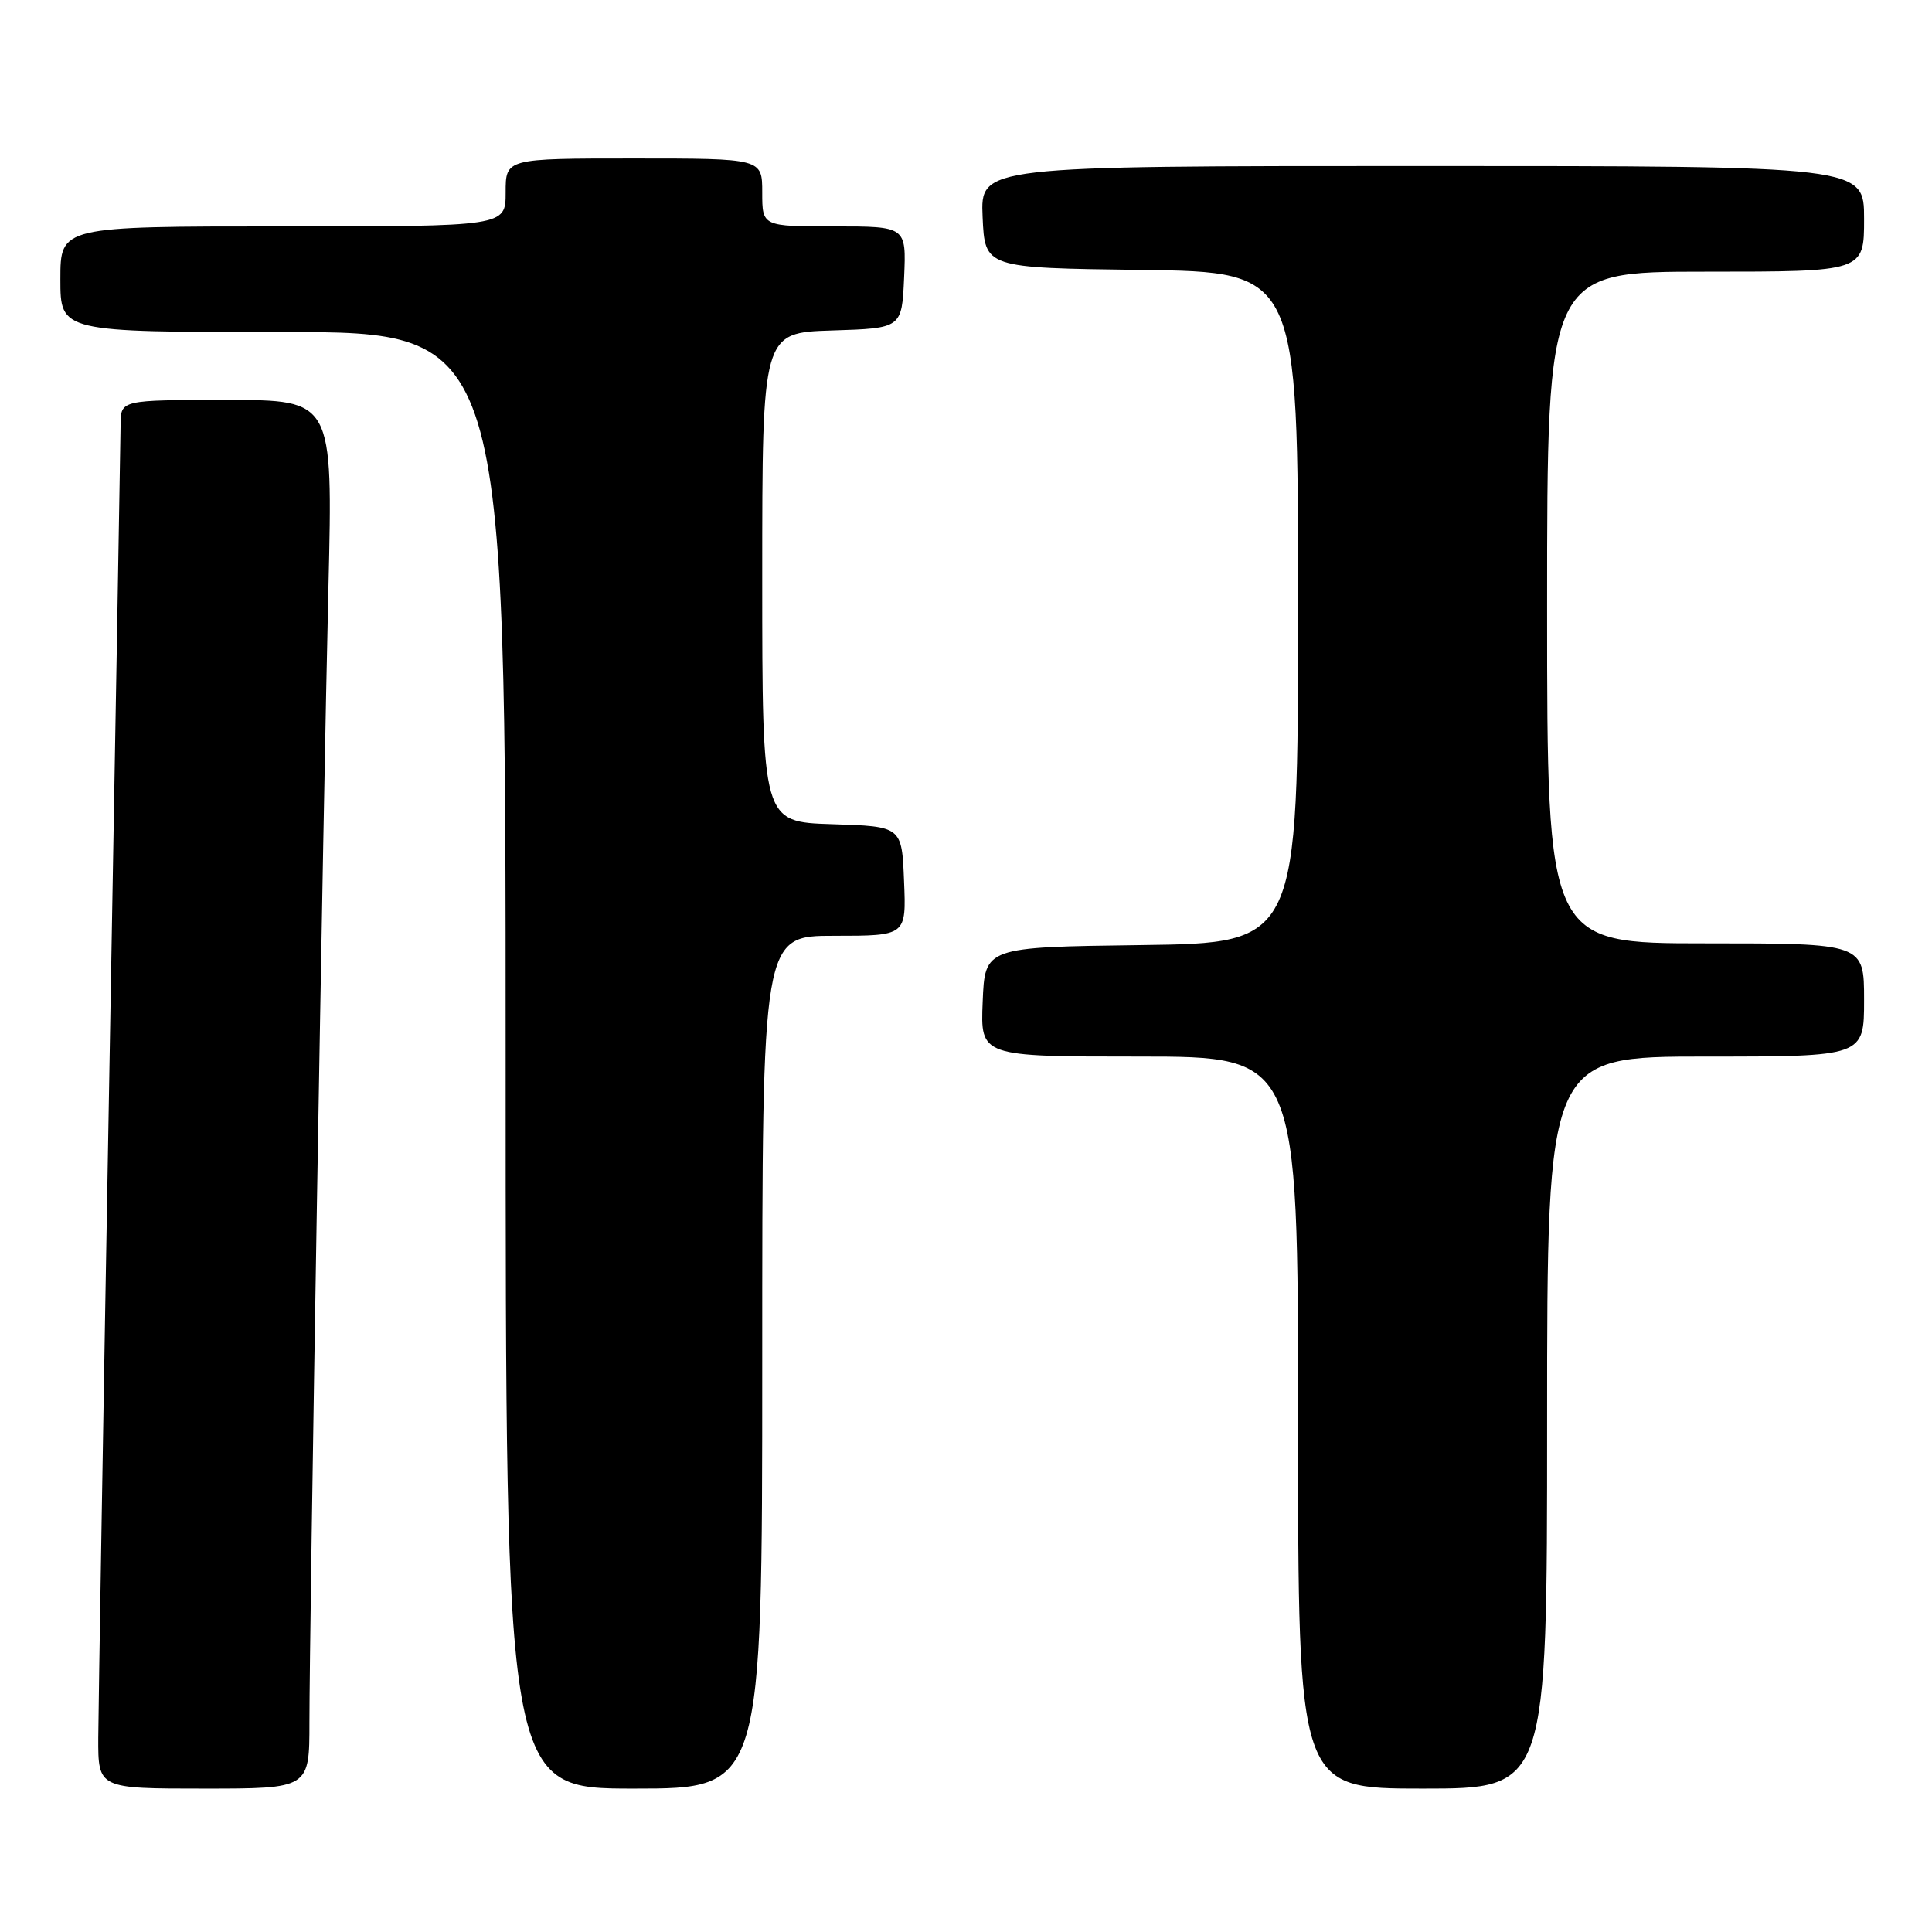 <?xml version="1.0" encoding="UTF-8" standalone="no"?>
<!DOCTYPE svg PUBLIC "-//W3C//DTD SVG 1.1//EN" "http://www.w3.org/Graphics/SVG/1.1/DTD/svg11.dtd" >
<svg xmlns="http://www.w3.org/2000/svg" xmlns:xlink="http://www.w3.org/1999/xlink" version="1.1" viewBox="0 0 256 256">
 <g >
 <path fill="currentColor"
d=" M 41.00 228.21 C 41.00 215.59 42.82 107.03 43.52 77.75 C 44.11 53.00 44.11 53.00 30.05 53.00 C 16.00 53.00 16.00 53.00 15.98 56.25 C 15.96 58.04 15.30 96.40 14.50 141.50 C 13.70 186.60 13.04 226.54 13.02 230.25 C 13.00 237.00 13.00 237.00 27.00 237.00 C 41.00 237.00 41.00 237.00 41.00 228.21 Z  M 101.00 180.50 C 101.00 124.00 101.00 124.00 110.54 124.00 C 120.09 124.00 120.09 124.00 119.79 116.75 C 119.50 109.50 119.50 109.50 110.25 109.21 C 101.00 108.92 101.00 108.92 101.00 76.50 C 101.00 44.08 101.00 44.08 110.25 43.79 C 119.50 43.50 119.50 43.50 119.80 36.75 C 120.09 30.00 120.09 30.00 110.55 30.00 C 101.00 30.00 101.00 30.00 101.00 25.50 C 101.00 21.00 101.00 21.00 84.00 21.00 C 67.00 21.00 67.00 21.00 67.00 25.50 C 67.00 30.00 67.00 30.00 37.50 30.00 C 8.00 30.00 8.00 30.00 8.00 37.00 C 8.00 44.00 8.00 44.00 37.50 44.00 C 67.00 44.00 67.00 44.00 67.00 140.50 C 67.00 237.00 67.00 237.00 84.00 237.00 C 101.00 237.00 101.00 237.00 101.00 180.50 Z  M 205.00 188.50 C 205.00 140.00 205.00 140.00 226.00 140.00 C 247.00 140.00 247.00 140.00 247.00 132.50 C 247.00 125.00 247.00 125.00 226.00 125.00 C 205.00 125.00 205.00 125.00 205.00 80.50 C 205.00 36.00 205.00 36.00 226.00 36.00 C 247.00 36.00 247.00 36.00 247.00 29.00 C 247.00 22.00 247.00 22.00 188.45 22.00 C 129.91 22.00 129.91 22.00 130.20 28.75 C 130.50 35.50 130.50 35.50 151.25 35.77 C 172.00 36.04 172.00 36.04 172.00 80.50 C 172.00 124.96 172.00 124.96 151.25 125.23 C 130.50 125.50 130.50 125.50 130.21 132.75 C 129.91 140.00 129.91 140.00 150.96 140.00 C 172.00 140.00 172.00 140.00 172.00 188.50 C 172.00 237.00 172.00 237.00 188.50 237.00 C 205.00 237.00 205.00 237.00 205.00 188.50 Z "/>
</g>
</svg>